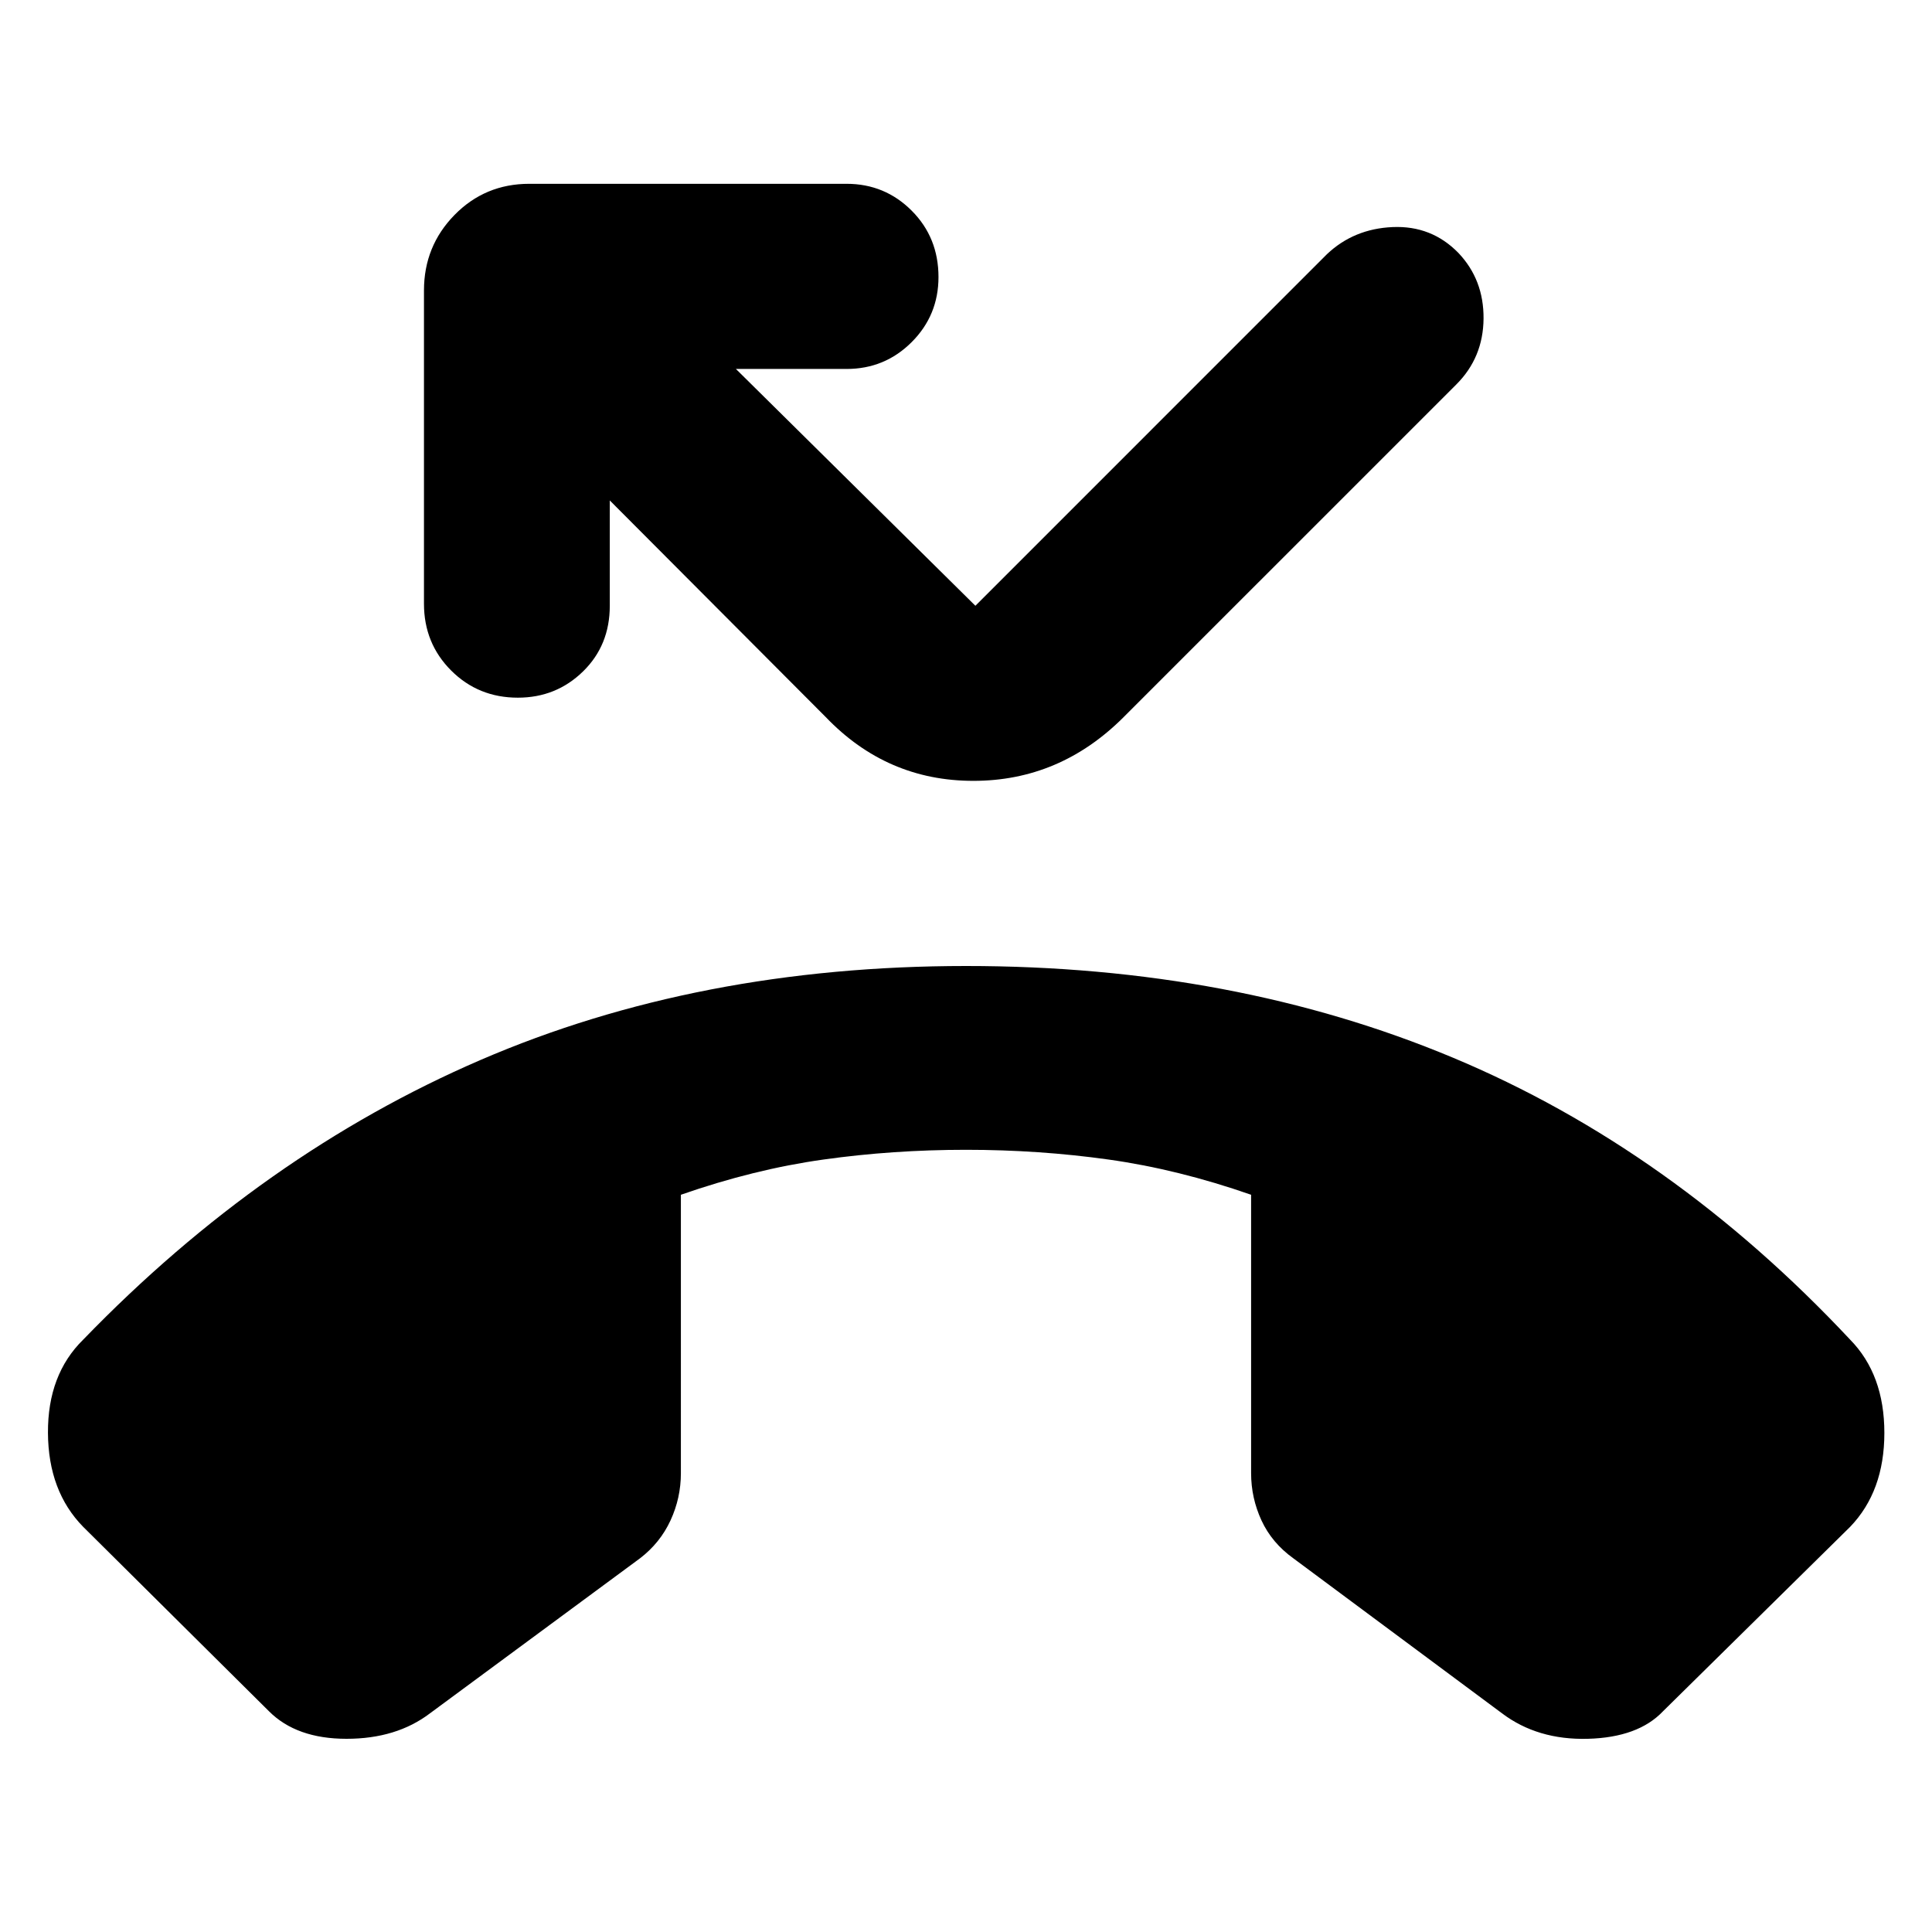 <svg xmlns="http://www.w3.org/2000/svg" height="40" viewBox="0 -960 960 960" width="40"><path d="m133.67-109.67-92.34-91.66Q24-219 23.83-248q-.16-29 17.5-46.33 89.34-92.34 197.5-139Q347-480 480-480t241.83 45.5q108.84 45.5 197.5 140.17 17 17.33 17 46.33t-17 46.67l-93 91.66Q814-96.67 789-96q-25 .67-42.67-12.67l-103.66-77q-10.67-7.66-15.84-18.83-5.16-11.17-5.16-23.5v-138.33q-36.34-12.67-70.84-17.5-34.5-4.84-70.83-4.84t-70.83 4.84q-34.5 4.83-70.84 17.5V-228q0 12.33-5.16 23.5Q328-193.33 318-185.67l-104.33 77Q197-96 172.17-96q-24.84 0-38.5-13.67Zm123.66-503.66q-19.66 0-33.16-13.5-13.5-13.5-13.5-33.17v-155.67q0-22 15.16-37.5 15.17-15.5 37.17-15.5h157.67q19 0 32.33 13.34 13.33 13.33 13.33 33 0 19-13.33 32.33-13.33 13.33-32.33 13.33h-55l119 117.67 174.66-174.67q13.34-12.66 32.67-13.5 19.33-.83 32.67 12.84 12.66 13.33 12.5 32.66-.17 19.34-13.5 32.67L558.33-603.67Q526.67-572 483.67-572t-73.34-31.67L303-711.33V-659q0 19.67-13.33 32.67-13.34 13-32.34 13Z"/></svg>